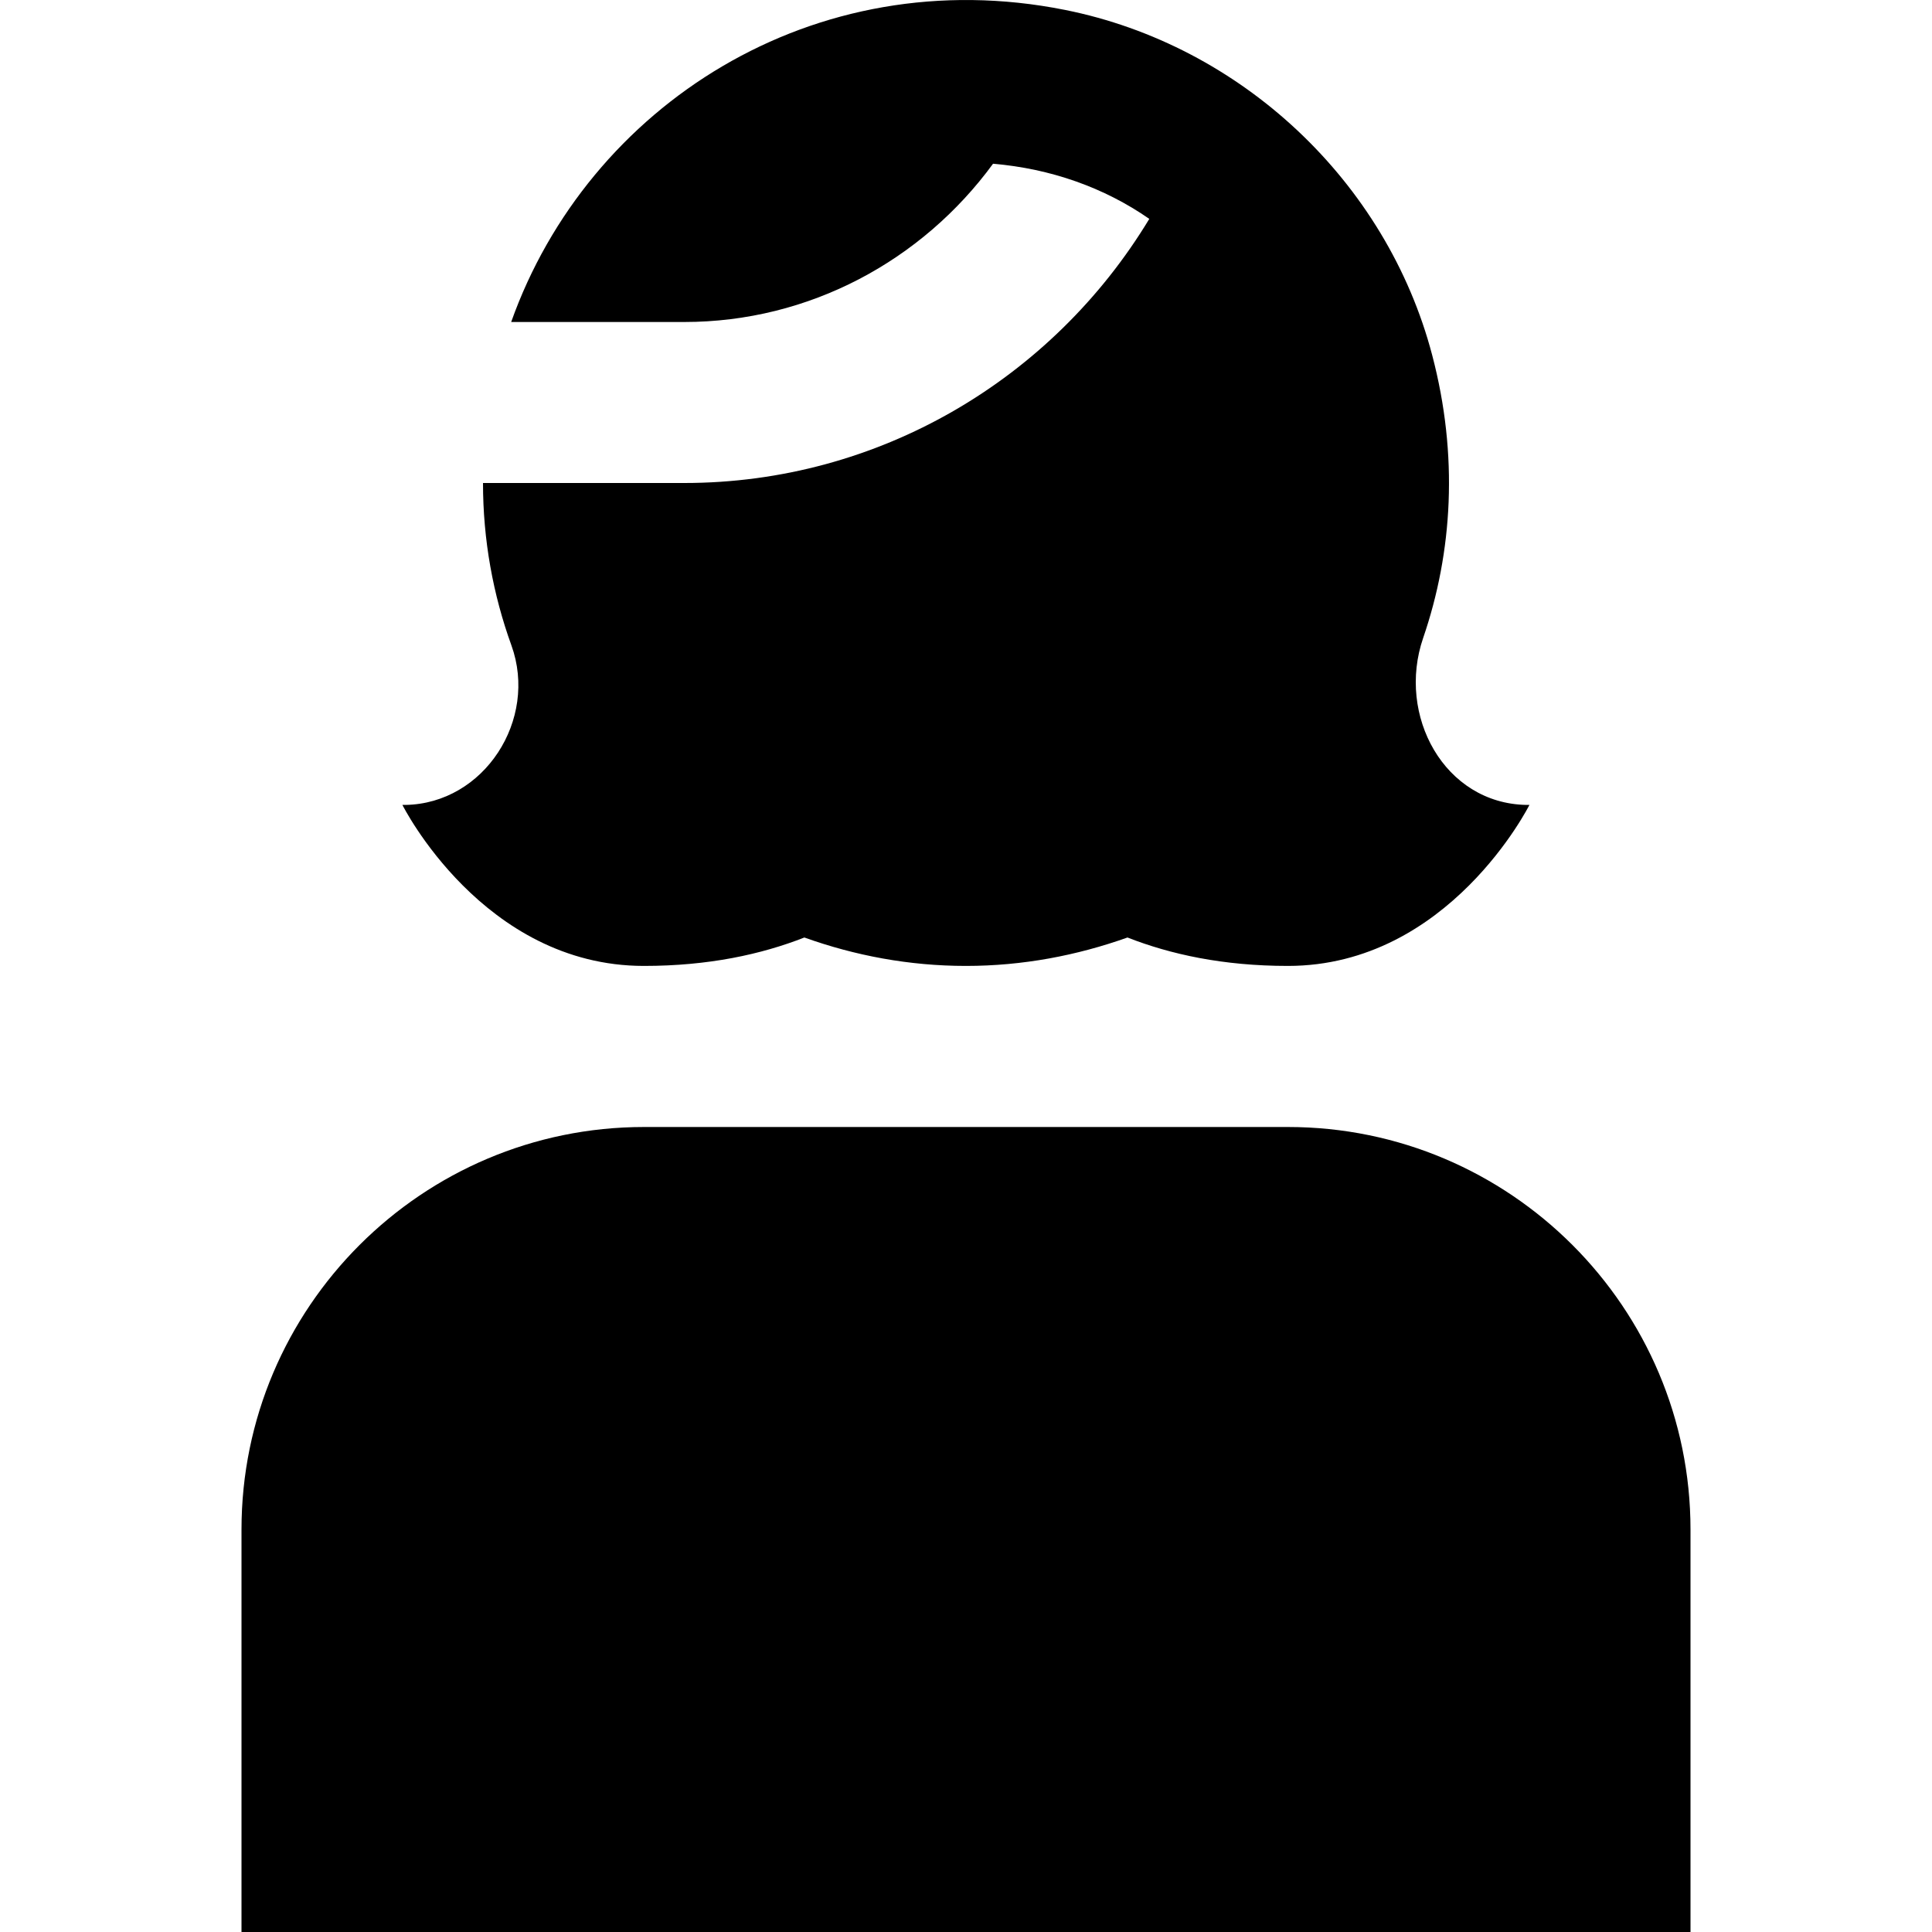 <svg id="Layer_1" viewBox="0 0 24 24" xmlns="http://www.w3.org/2000/svg" data-name="Layer 1"><path d="m6.353 8.017c-.228-.63-.353-1.309-.353-2.017h2.5c2.414 0 4.573-1.289 5.777-3.281-.559-.389-1.225-.624-1.941-.685-.88 1.203-2.282 1.966-3.836 1.966h-2.15c.954-2.685 3.76-4.5 6.879-3.877 2.188.437 3.995 2.13 4.562 4.288.328 1.246.254 2.447-.112 3.514-.331.964.264 2.056 1.283 2.074h.037s-1 2-3 2c-.805 0-1.46-.144-1.993-.353-.629.224-1.302.353-2.007.353s-1.378-.128-2.007-.353c-.533.209-1.188.353-1.993.353-2 0-3-2-3-2h.036c.981-.016 1.651-1.06 1.318-1.982zm9.647 5.983h-8c-2.757 0-5 2.243-5 5v5h18v-5c0-2.757-2.243-5-5-5z"/></svg>